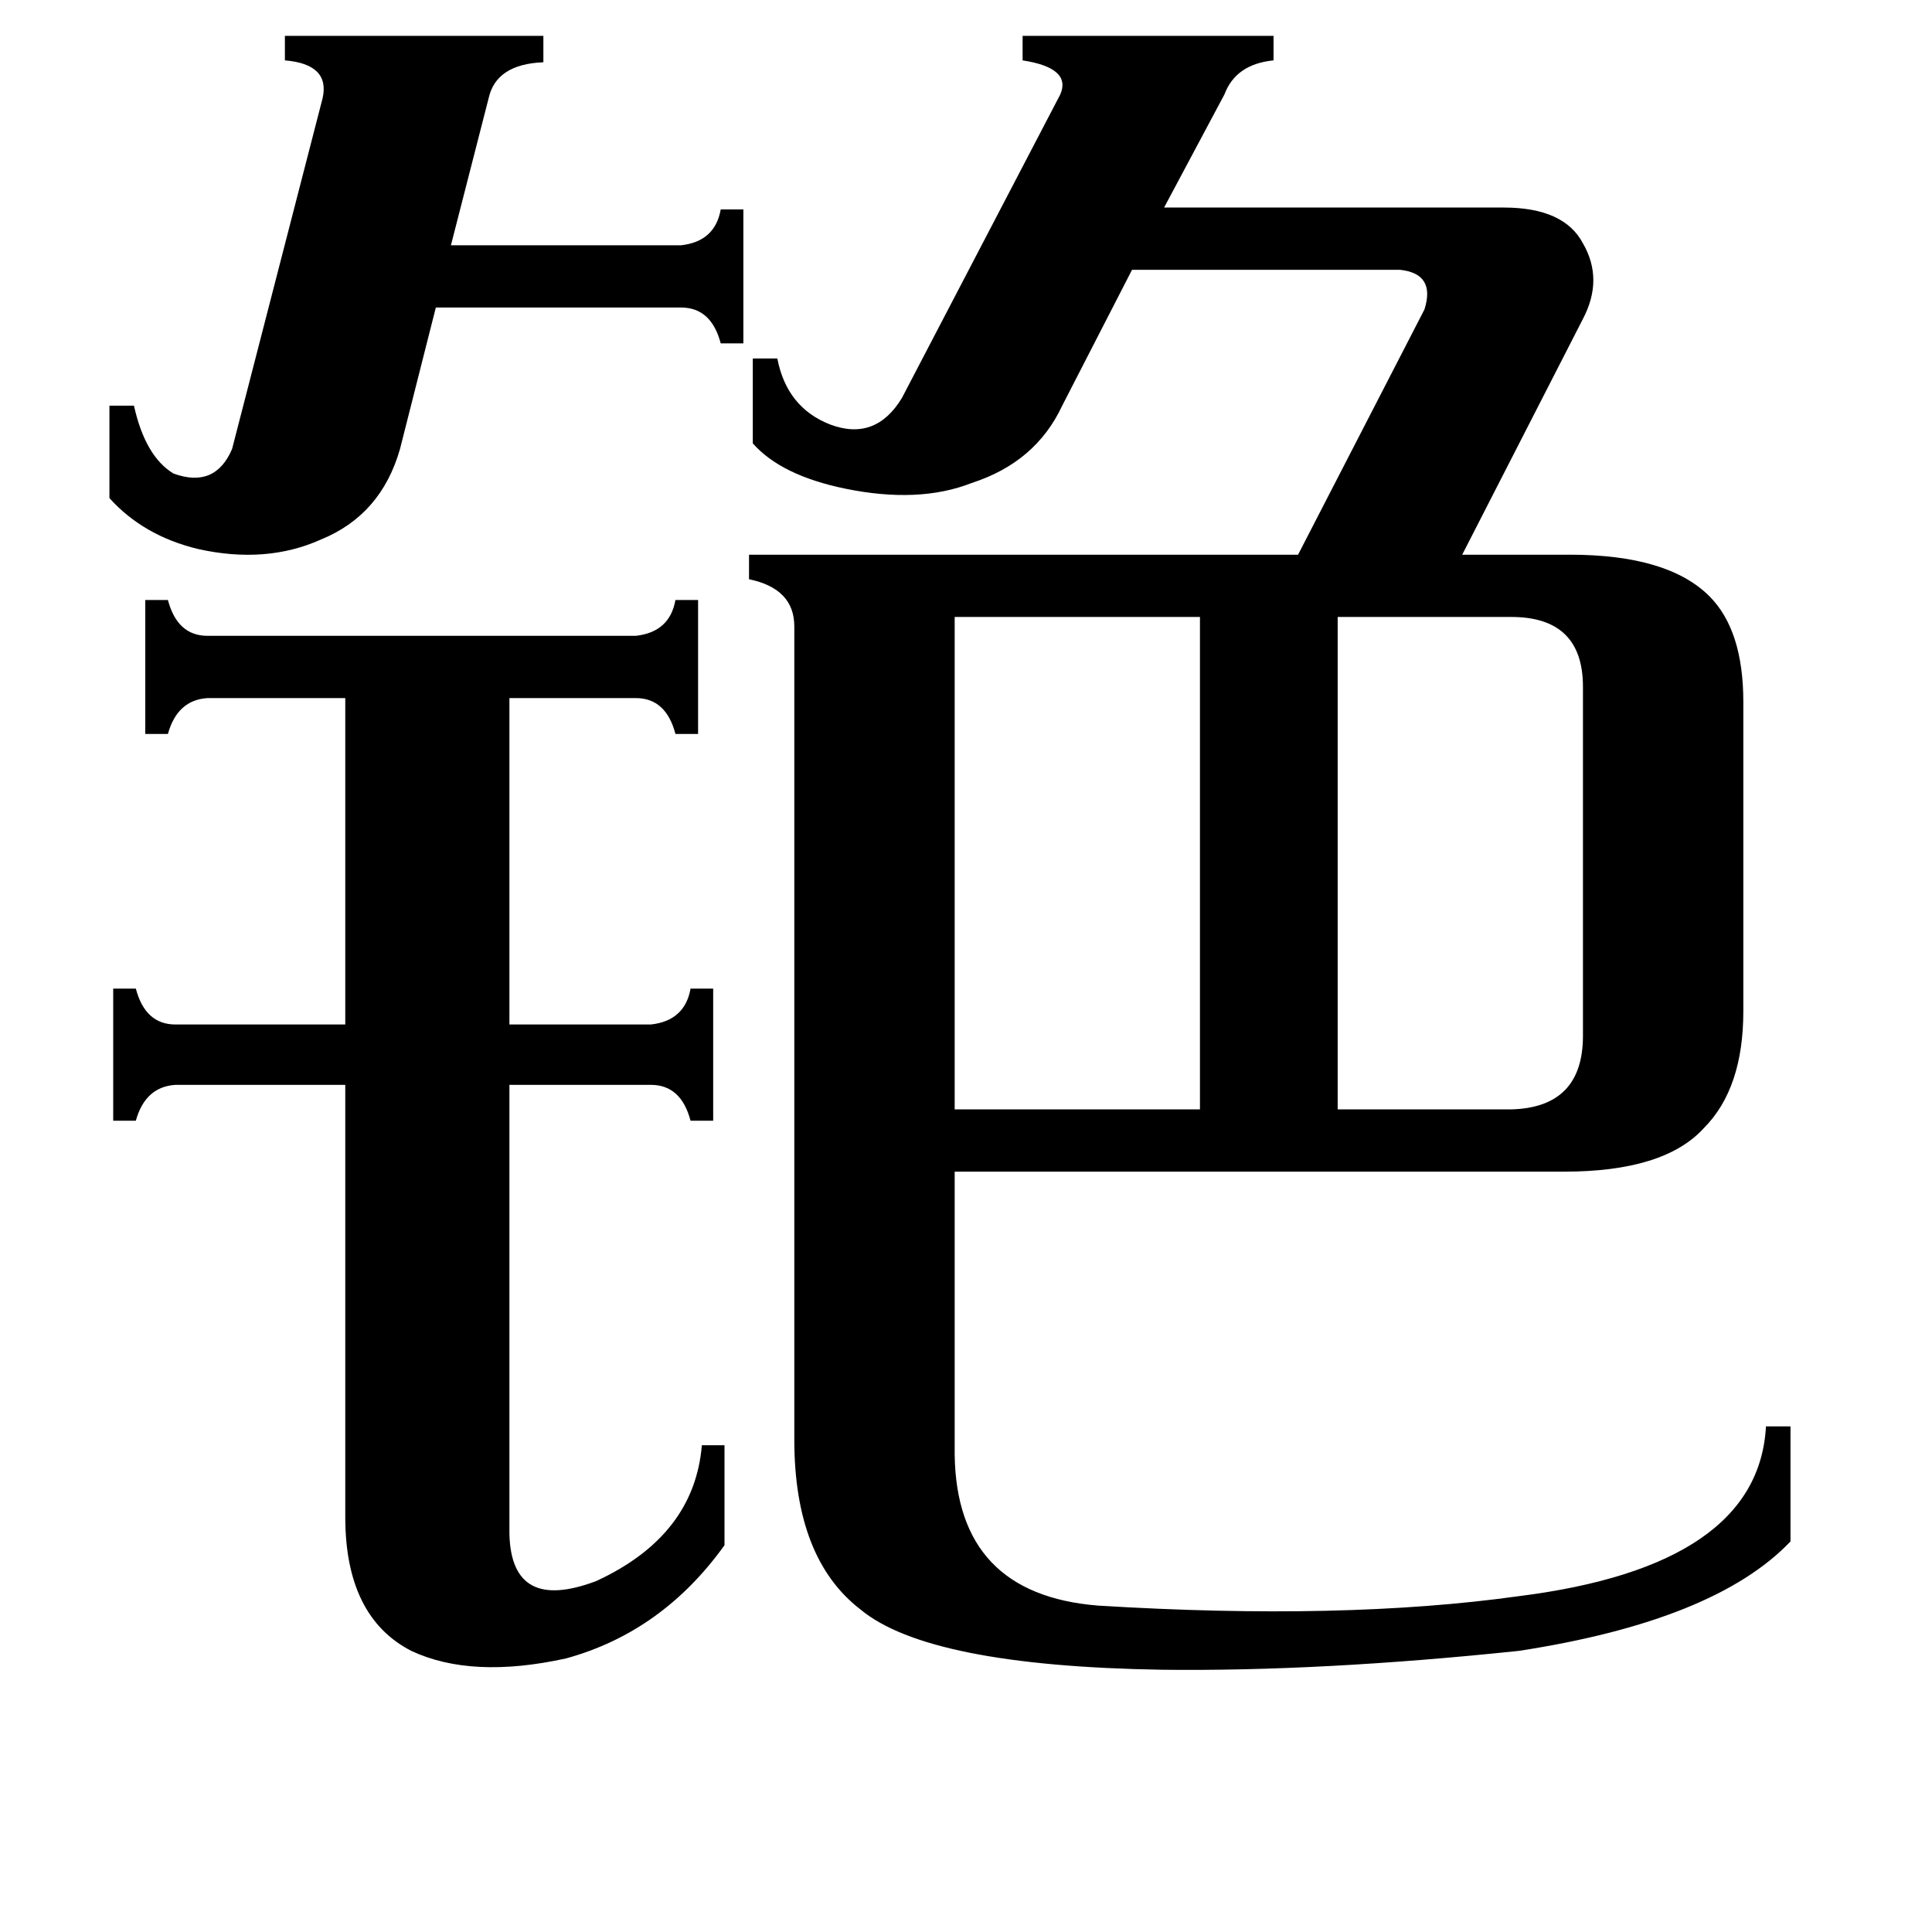 <svg xmlns="http://www.w3.org/2000/svg" viewBox="0 -800 1024 1024">
	<path fill="#000000" d="M58 -585H71Q77 -558 92 -549Q114 -541 123 -562L171 -748Q175 -766 151 -768V-781H288V-767Q263 -766 259 -748L239 -670H361Q379 -672 382 -689H394V-618H382Q377 -637 361 -637H231L212 -562Q202 -527 170 -514Q141 -501 105 -509Q76 -516 58 -536ZM801 -473H709V-212H801Q839 -213 839 -251V-436Q839 -473 801 -473ZM506 -473V-212H636V-473ZM270 13Q271 55 316 38Q368 14 372 -34H384V19Q351 65 300 79Q250 90 218 75Q183 57 183 4V-225H93Q77 -224 72 -206H60V-276H72Q77 -257 93 -257H183V-430H110Q94 -429 89 -411H77V-482H89Q94 -463 110 -463H337Q355 -465 358 -482H370V-411H358Q353 -430 337 -430H270V-257H345Q363 -259 366 -276H378V-206H366Q361 -225 345 -225H270ZM506 -29Q507 45 582 51Q712 59 805 46Q932 30 936 -44H949V17Q909 59 805 75Q700 86 616 85Q492 83 456 53Q421 26 421 -37V-468Q421 -488 397 -493V-506H688L755 -636Q761 -655 742 -657H600L563 -585Q549 -555 515 -544Q487 -533 448 -541Q414 -548 399 -565V-610H412Q417 -584 440 -575Q464 -566 478 -589L562 -750Q568 -764 542 -768V-781H675V-768Q655 -766 649 -750L617 -690H797Q829 -690 839 -671Q850 -652 839 -631L775 -506H832Q884 -506 906 -484Q924 -466 924 -428V-264Q924 -223 903 -202Q882 -179 829 -179H506Z"/>
</svg>